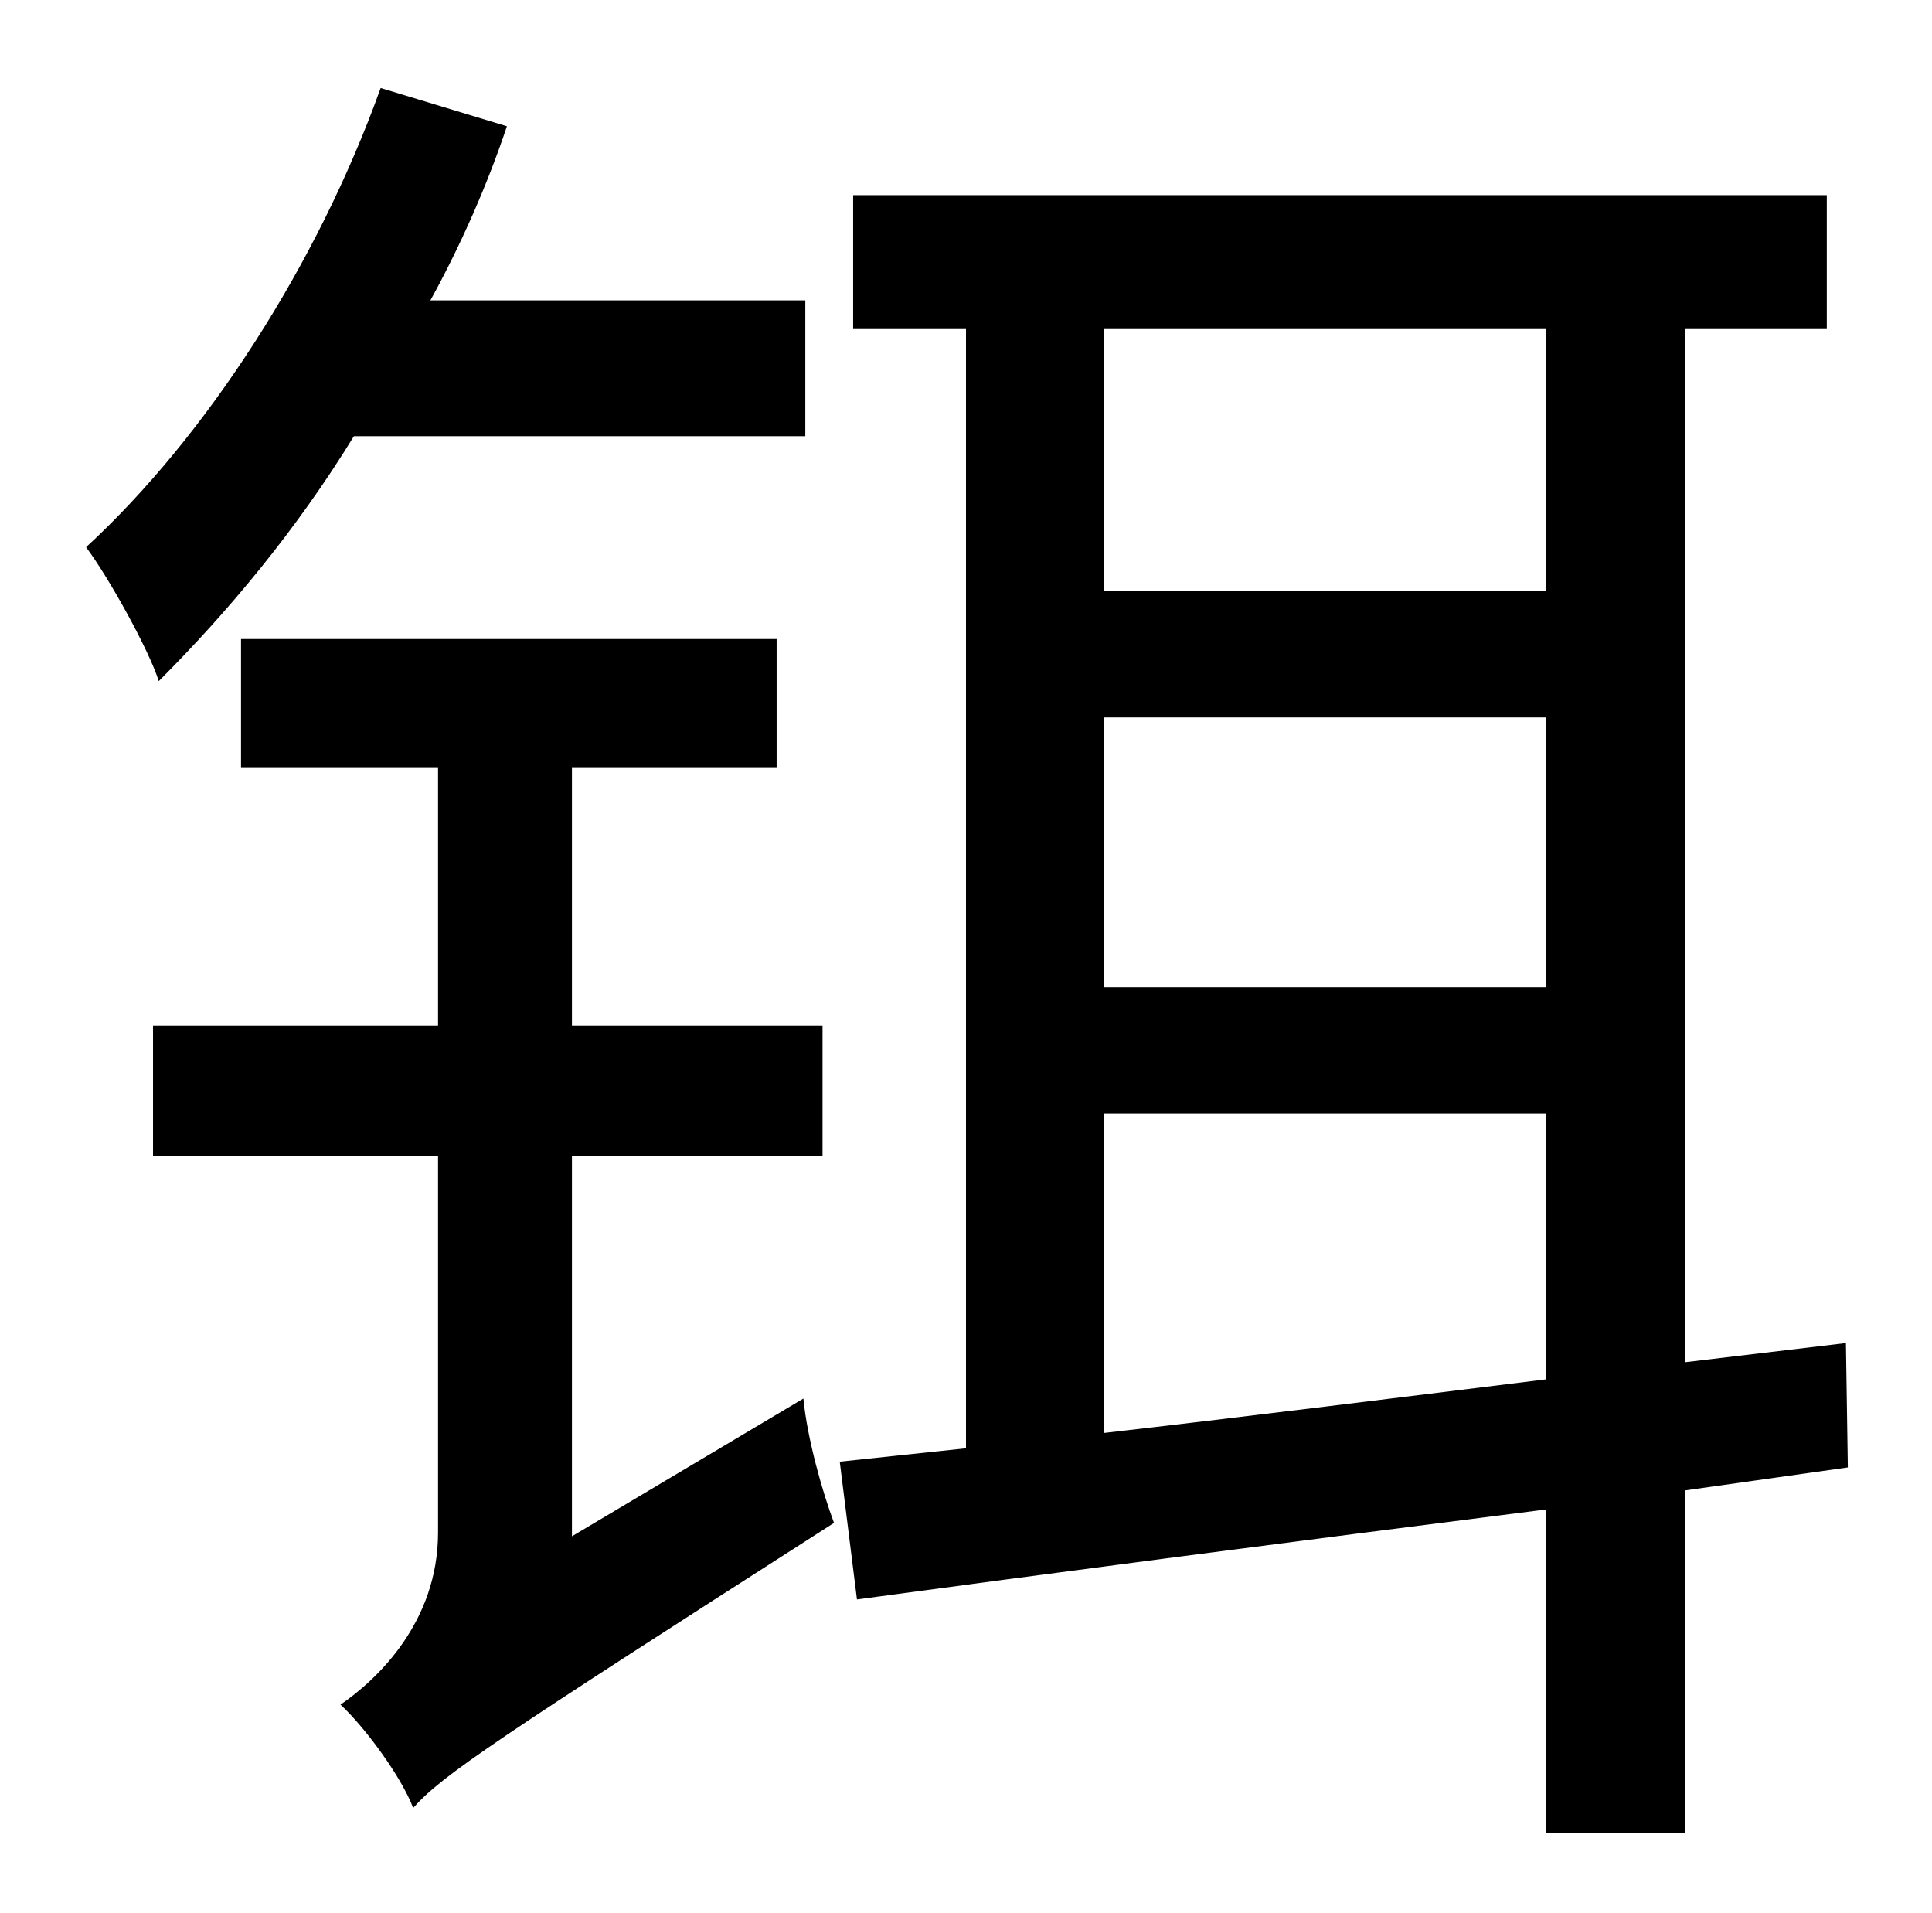 <?xml version="1.0" standalone="no"?>
<!DOCTYPE svg PUBLIC "-//W3C//DTD SVG 1.1//EN" "http://www.w3.org/Graphics/SVG/1.1/DTD/svg11.dtd" >
<svg xmlns="http://www.w3.org/2000/svg" xmlns:xlink="http://www.w3.org/1999/xlink" version="1.1" viewBox="-10 0 1010 1000">
   <path fill="currentColor"
d="M411 228h-236c-30 49 -66 92 -102 128c-5 -16 -26 -54 -38 -70c63 -58 121 -148 154 -240l66 20c-10 30 -24 62 -40 91h196v71zM289 803l121 -72c2 21 10 49 16 65c-178 114 -205 132 -220 149c-6 -16 -25 -42 -38 -54c19 -13 51 -43 51 -90v-197h-149v-68h149v-135h-103
v-67h280v67h-107v135h131v68h-131v199zM567 582v167c70 -8 150 -18 231 -28v-139h-231zM798 172h-231v137h231v-137zM567 375v141h231v-141h-231zM956 767l-85 12v179h-73v-169c-134 17 -264 34 -360 47l-9 -72l66 -7v-585h-59v-70h509v70h-74v540l84 -10z" />
</svg>
